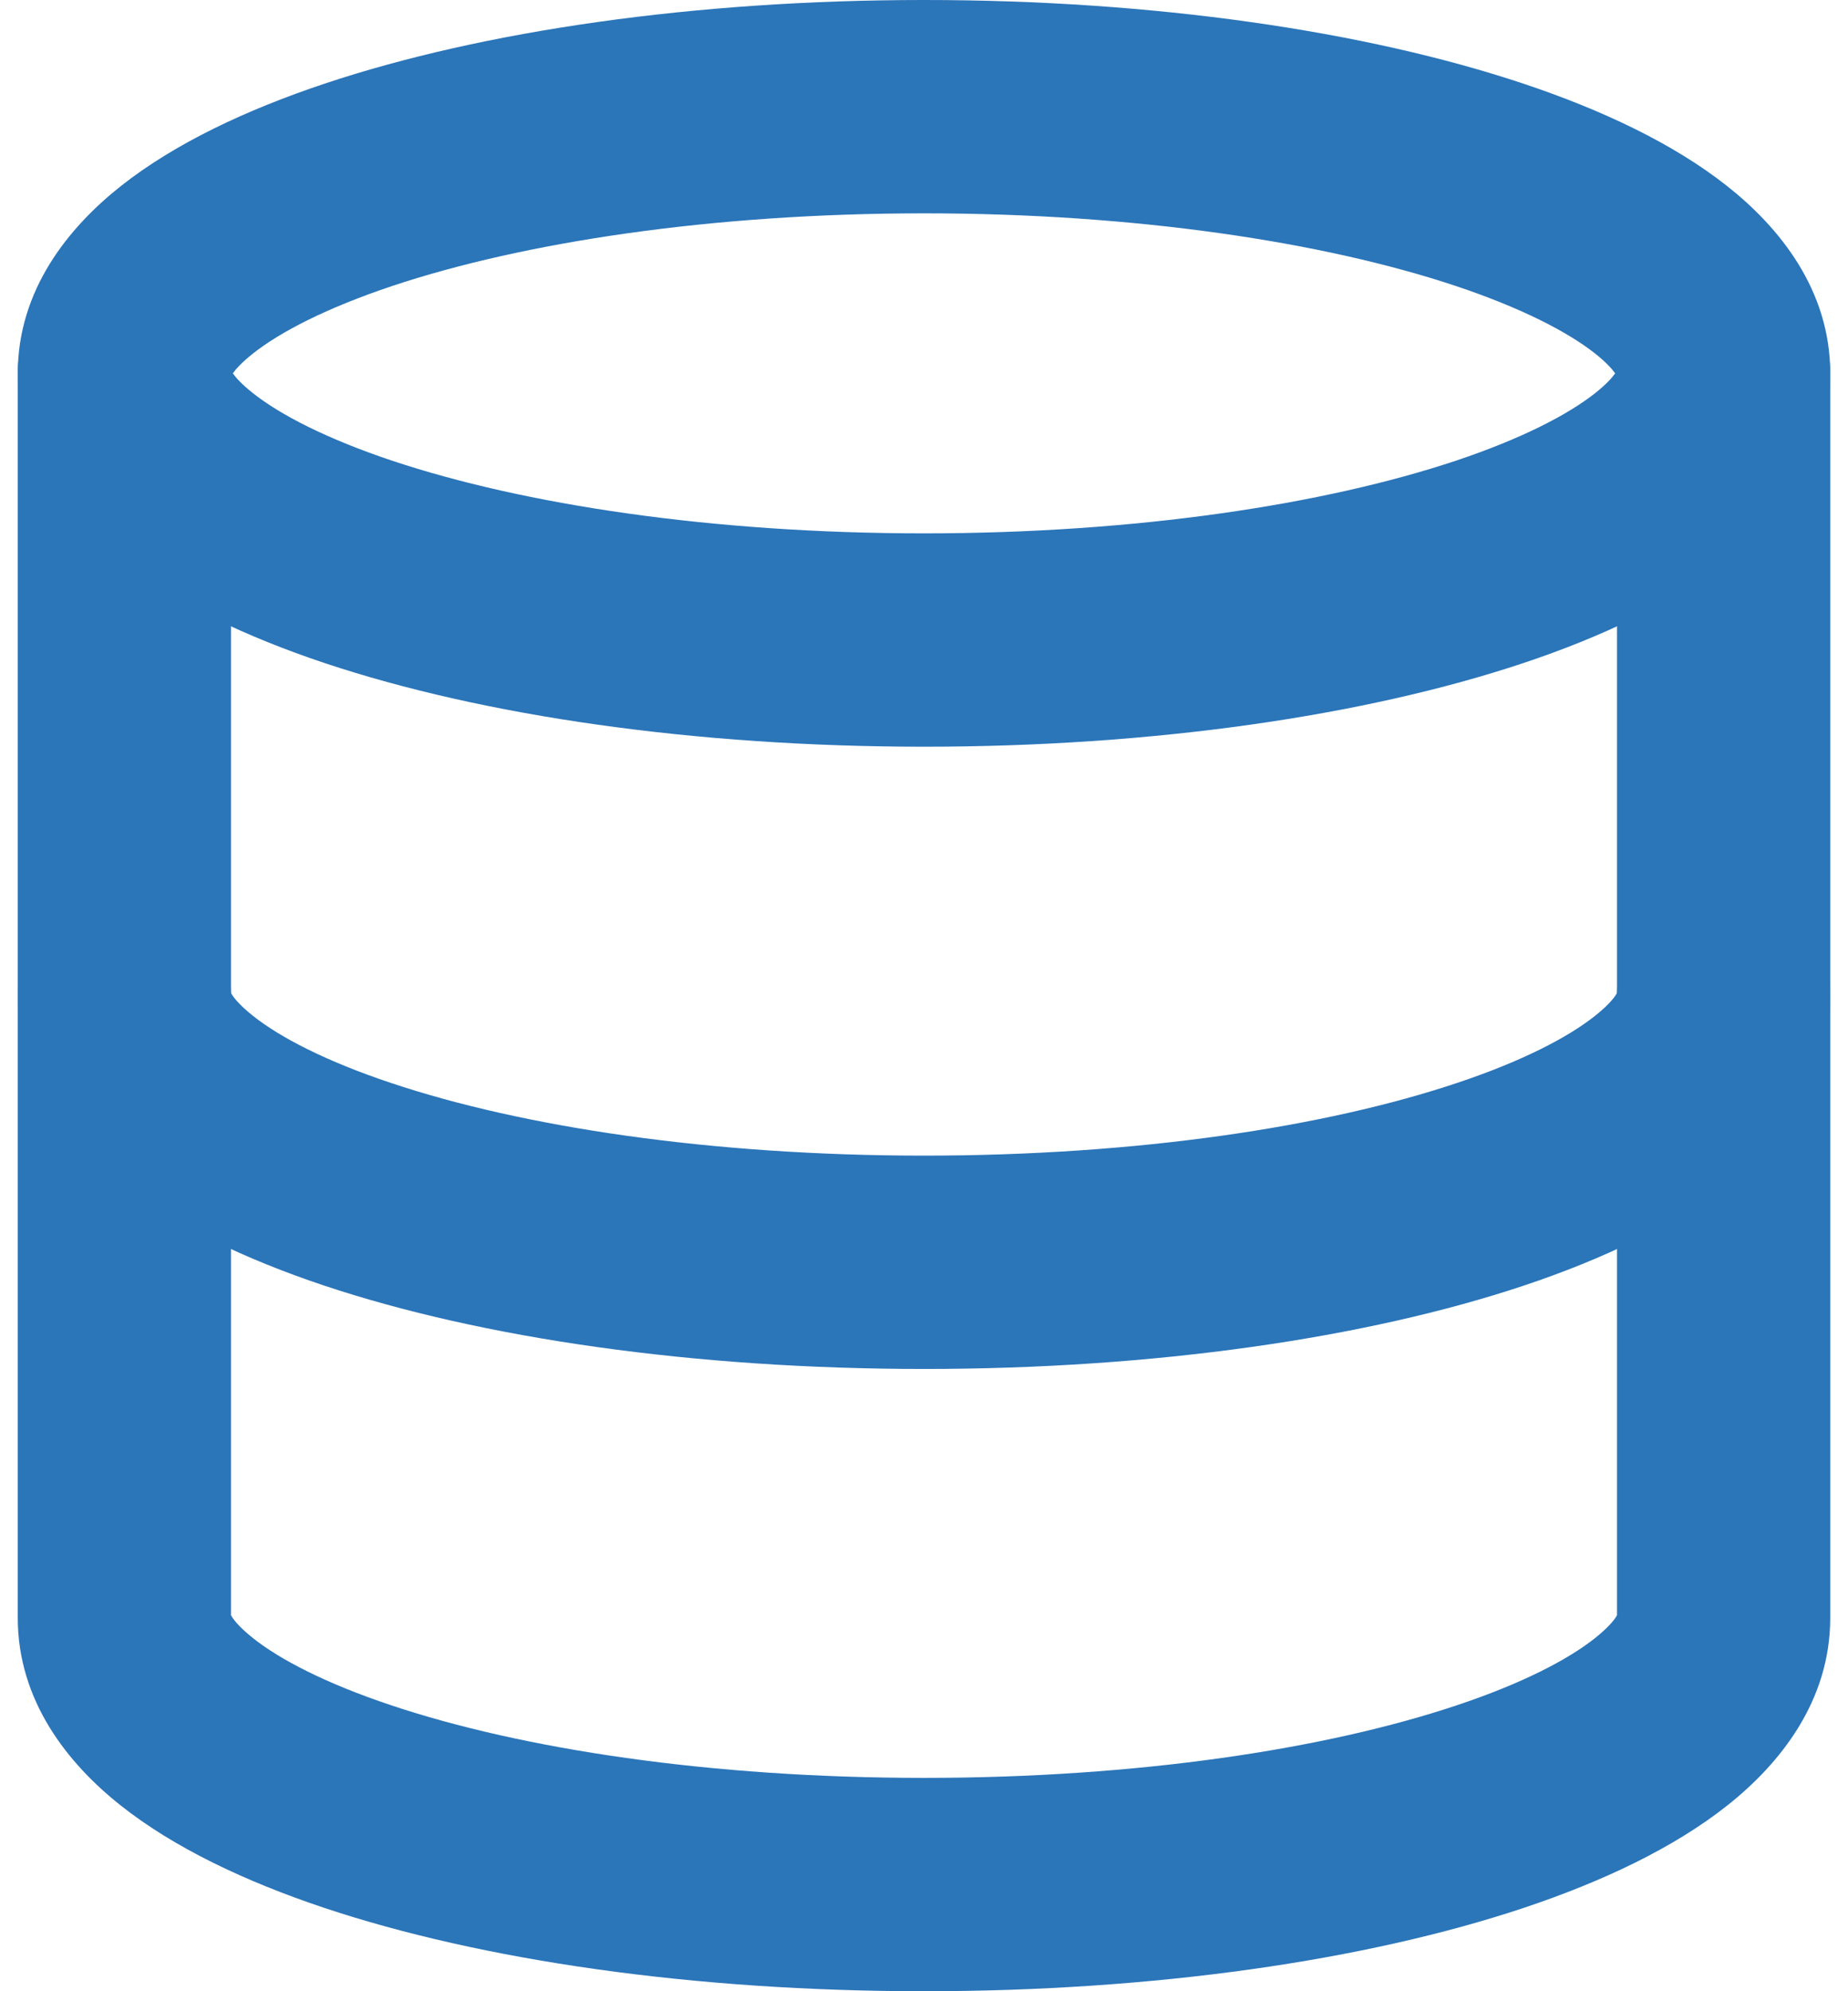 <svg width="26" height="28" viewBox="0 0 26 28" fill="none" xmlns="http://www.w3.org/2000/svg">
<path fill-rule="evenodd" clip-rule="evenodd" d="M3.242 5.31C3.242 5.31 3.243 5.307 3.245 5.303C3.243 5.308 3.242 5.31 3.242 5.31ZM3.276 5.25C3.315 5.194 3.397 5.099 3.563 4.968C3.944 4.668 4.589 4.332 5.519 4.021C7.365 3.406 10.01 3 13 3C15.99 3 18.635 3.406 20.481 4.021C21.411 4.332 22.056 4.668 22.438 4.968C22.603 5.099 22.685 5.194 22.724 5.25C22.685 5.306 22.603 5.401 22.438 5.532C22.056 5.832 21.411 6.168 20.481 6.479C18.635 7.094 15.99 7.5 13 7.5C10.01 7.5 7.365 7.094 5.519 6.479C4.589 6.168 3.944 5.832 3.563 5.532C3.397 5.401 3.315 5.306 3.276 5.25ZM22.758 5.31C22.758 5.31 22.757 5.308 22.755 5.303C22.757 5.307 22.758 5.31 22.758 5.31ZM22.755 5.197C22.757 5.192 22.758 5.19 22.758 5.19C22.758 5.19 22.757 5.193 22.755 5.197ZM3.245 5.197C3.243 5.193 3.242 5.19 3.242 5.19C3.242 5.19 3.243 5.192 3.245 5.197ZM4.571 1.175C6.797 0.433 9.777 0 13 0C16.223 0 19.203 0.433 21.429 1.175C22.535 1.544 23.537 2.016 24.294 2.612C25.035 3.196 25.75 4.076 25.75 5.25C25.75 6.424 25.035 7.304 24.294 7.888C23.537 8.484 22.535 8.956 21.429 9.325C19.203 10.067 16.223 10.5 13 10.5C9.777 10.5 6.797 10.067 4.571 9.325C3.465 8.956 2.463 8.484 1.706 7.888C0.965 7.304 0.25 6.424 0.25 5.25C0.25 4.076 0.965 3.196 1.706 2.612C2.463 2.016 3.465 1.544 4.571 1.175Z" fill="#2B75B9"/>
<path fill-rule="evenodd" clip-rule="evenodd" d="M3.249 13.961C3.229 13.15 2.565 12.5 1.75 12.5C0.922 12.5 0.25 13.172 0.25 14C0.25 15.17 0.957 16.051 1.697 16.637C2.452 17.235 3.453 17.707 4.556 18.076C6.779 18.818 9.76 19.25 13 19.25C16.24 19.25 19.221 18.818 21.444 18.076C22.547 17.707 23.548 17.235 24.303 16.637C25.043 16.051 25.75 15.17 25.75 14C25.75 13.172 25.078 12.5 24.25 12.5C23.435 12.5 22.771 13.15 22.75 13.961C22.731 14 22.66 14.111 22.439 14.286C22.062 14.585 21.421 14.921 20.494 15.23C18.654 15.845 16.01 16.25 13 16.25C9.99 16.25 7.346 15.845 5.506 15.23C4.579 14.921 3.938 14.585 3.561 14.286C3.34 14.111 3.269 14 3.249 13.961ZM22.757 13.944C22.757 13.944 22.757 13.947 22.755 13.951C22.756 13.947 22.757 13.944 22.757 13.944ZM3.245 13.951C3.243 13.947 3.243 13.944 3.243 13.944C3.243 13.944 3.244 13.947 3.245 13.951Z" fill="#2B75B9"/>
<path fill-rule="evenodd" clip-rule="evenodd" d="M1.75 3.75C2.578 3.75 3.25 4.422 3.25 5.25V22.712C3.27 22.752 3.342 22.862 3.561 23.036C3.938 23.335 4.579 23.671 5.506 23.98C7.346 24.595 9.99 25 13 25C16.01 25 18.654 24.595 20.494 23.98C21.421 23.671 22.062 23.335 22.439 23.036C22.658 22.862 22.73 22.752 22.75 22.712V5.25C22.75 4.422 23.422 3.75 24.25 3.75C25.078 3.75 25.75 4.422 25.75 5.25V22.75C25.75 23.92 25.043 24.801 24.303 25.387C23.548 25.985 22.547 26.457 21.444 26.826C19.221 27.568 16.24 28 13 28C9.76 28 6.779 27.568 4.556 26.826C3.453 26.457 2.452 25.985 1.697 25.387C0.957 24.801 0.25 23.92 0.25 22.75V5.25C0.25 4.422 0.922 3.75 1.75 3.75ZM22.757 22.694C22.757 22.694 22.757 22.697 22.755 22.701C22.756 22.697 22.757 22.694 22.757 22.694ZM3.243 22.694C3.243 22.694 3.244 22.697 3.245 22.701C3.243 22.697 3.243 22.694 3.243 22.694Z" fill="#2B75B9"/>
</svg>
